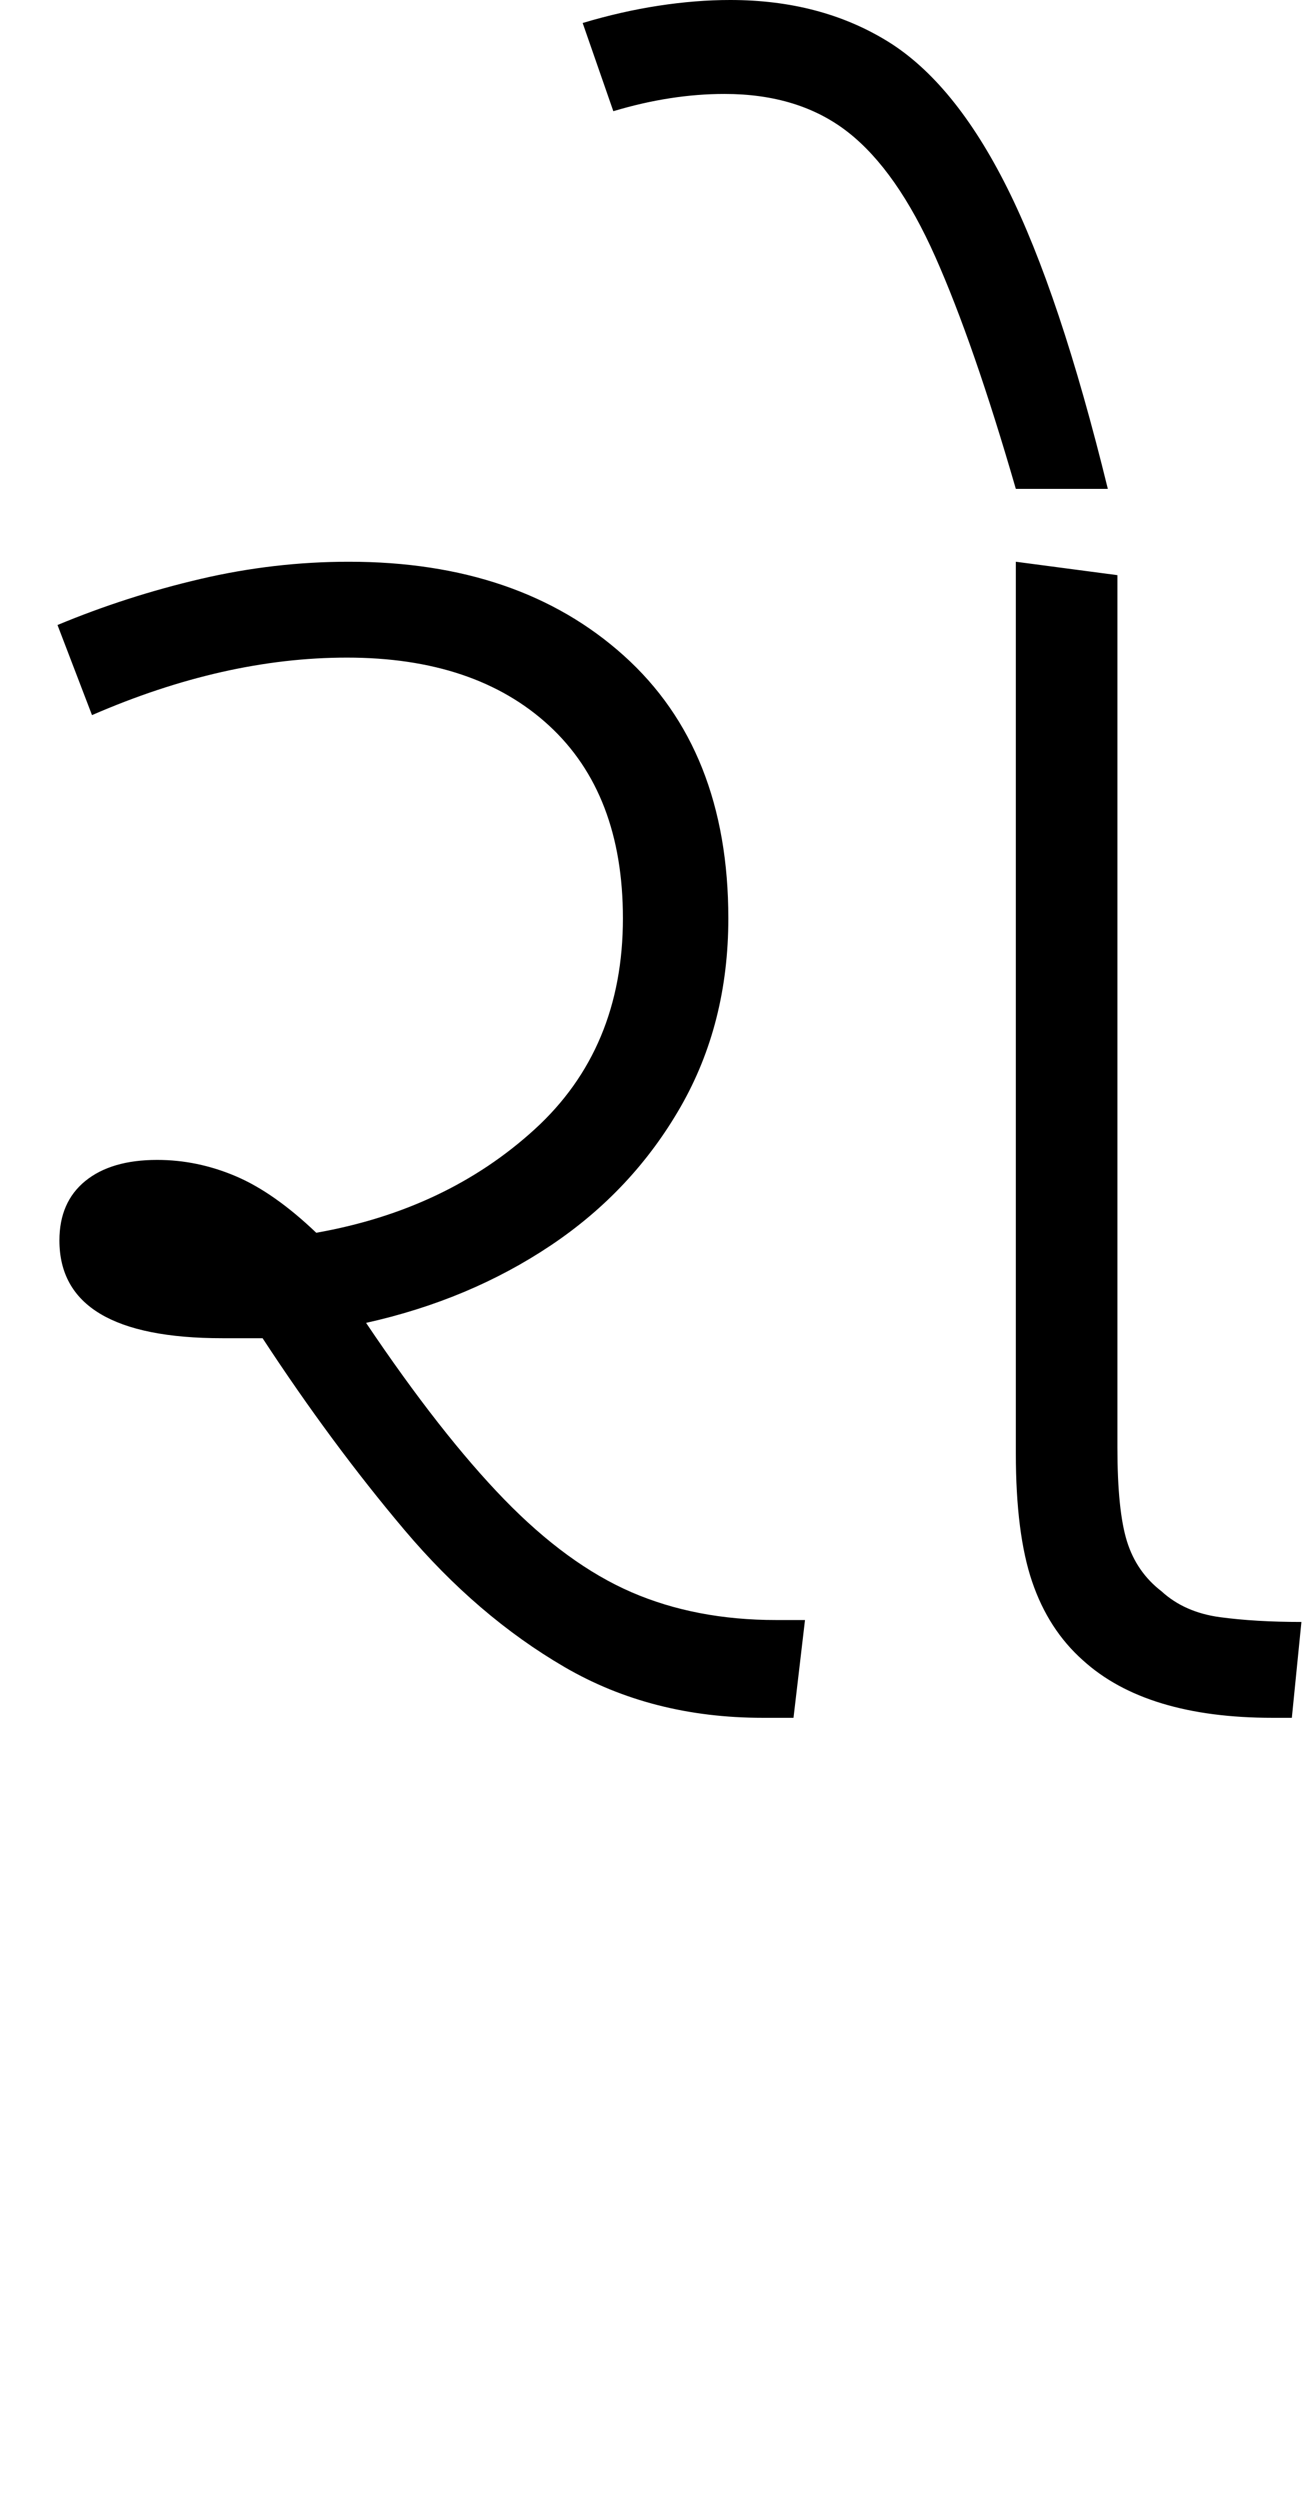 <svg xmlns="http://www.w3.org/2000/svg" xmlns:xlink="http://www.w3.org/1999/xlink" width="68.4" height="130.4"><path d="M41.40 89.60L39.80 89.60Q34 89.60 29.45 86.95Q24.90 84.30 21.10 79.80Q17.30 75.30 13.70 69.80L13.70 69.80Q12.70 69.80 11.60 69.80L11.60 69.80Q3.10 69.80 3.10 64.70L3.10 64.70Q3.10 62.70 4.45 61.60Q5.80 60.50 8.20 60.50L8.20 60.50Q10.30 60.50 12.30 61.35Q14.30 62.20 16.50 64.30L16.50 64.30Q23.30 63.10 27.90 58.90Q32.50 54.70 32.50 47.90L32.50 47.90Q32.50 41.40 28.65 37.85Q24.80 34.30 18.10 34.30L18.10 34.30Q11.70 34.30 4.80 37.30L4.80 37.30L3 32.60Q6.60 31.10 10.45 30.20Q14.30 29.30 18.20 29.30L18.20 29.30Q27.10 29.30 32.55 34.20Q38 39.10 38 47.90L38 47.90Q38 53.40 35.50 57.75Q33 62.10 28.75 64.95Q24.50 67.80 19.10 69L19.10 69Q23 74.80 26.30 78.20Q29.60 81.60 32.95 83.05Q36.30 84.50 40.50 84.50L40.50 84.50L42 84.50L41.40 89.60ZM67.40 89.60L66.40 89.60Q59.80 89.60 56.50 86.60L56.50 86.60Q54.70 85.00 53.85 82.50Q53.00 80 53.00 75.80L53.00 75.80L53.00 29.30L58.30 30.00L58.30 75.50Q58.30 78.80 58.80 80.40Q59.30 82.00 60.60 83.00L60.60 83.00Q61.80 84.10 63.65 84.35Q65.50 84.60 67.90 84.60L67.90 84.60L67.40 89.60ZM57.80 25.50L53.00 25.50Q50.80 17.90 48.80 13.40Q46.80 8.90 44.25 6.90Q41.70 4.90 37.80 4.90L37.80 4.90Q35 4.90 32 5.80L32 5.80L30.40 1.20Q32.40 0.60 34.35 0.30Q36.30 0 38.10 0L38.10 0Q42.80 0 46.30 2.15Q49.80 4.30 52.55 9.80Q55.30 15.30 57.80 25.50L57.80 25.50Z"/></svg>